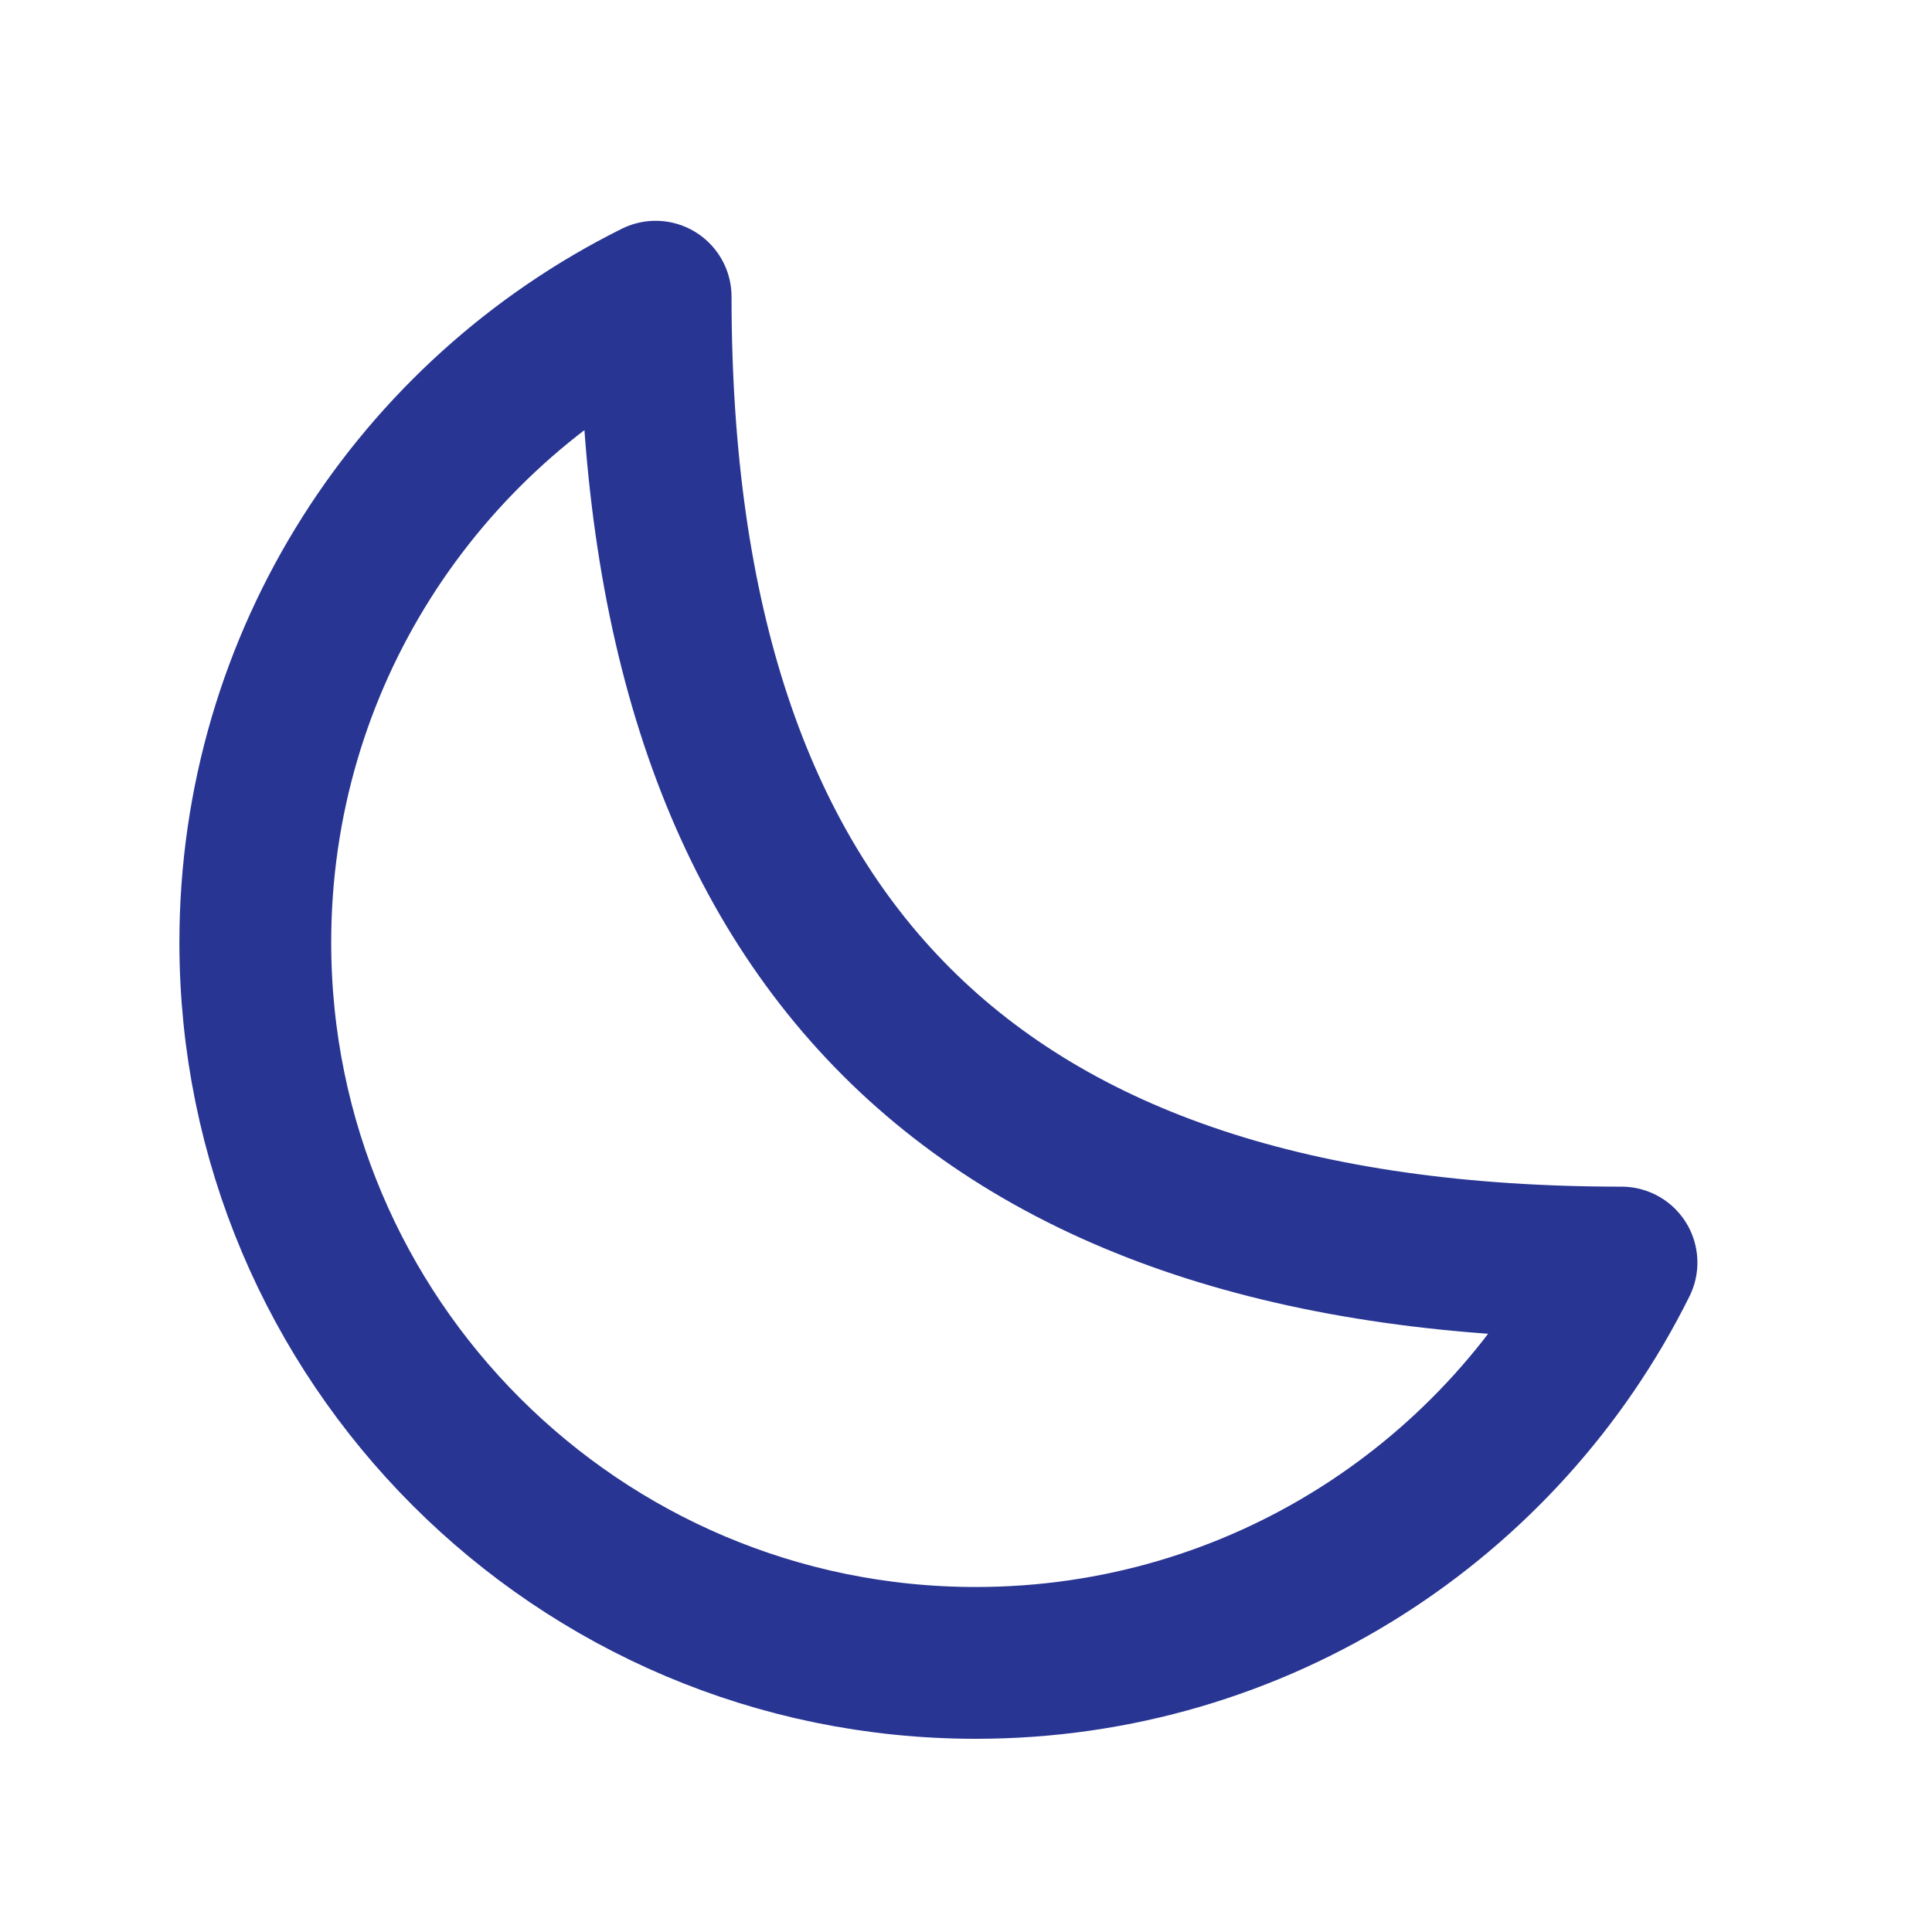 <svg width="14" height="14" viewBox="0 0 14 14" fill="none" xmlns="http://www.w3.org/2000/svg">
<path d="M1.85 6.829C1.85 9.712 4.188 12.05 7.071 12.05C9.121 12.05 10.896 10.869 11.75 9.149C7.071 9.149 4.751 6.829 4.751 2.15C3.031 3.005 1.85 4.779 1.85 6.829Z" stroke="#283593" stroke-width="1.1" stroke-linecap="round" stroke-linejoin="round"/>
</svg>
